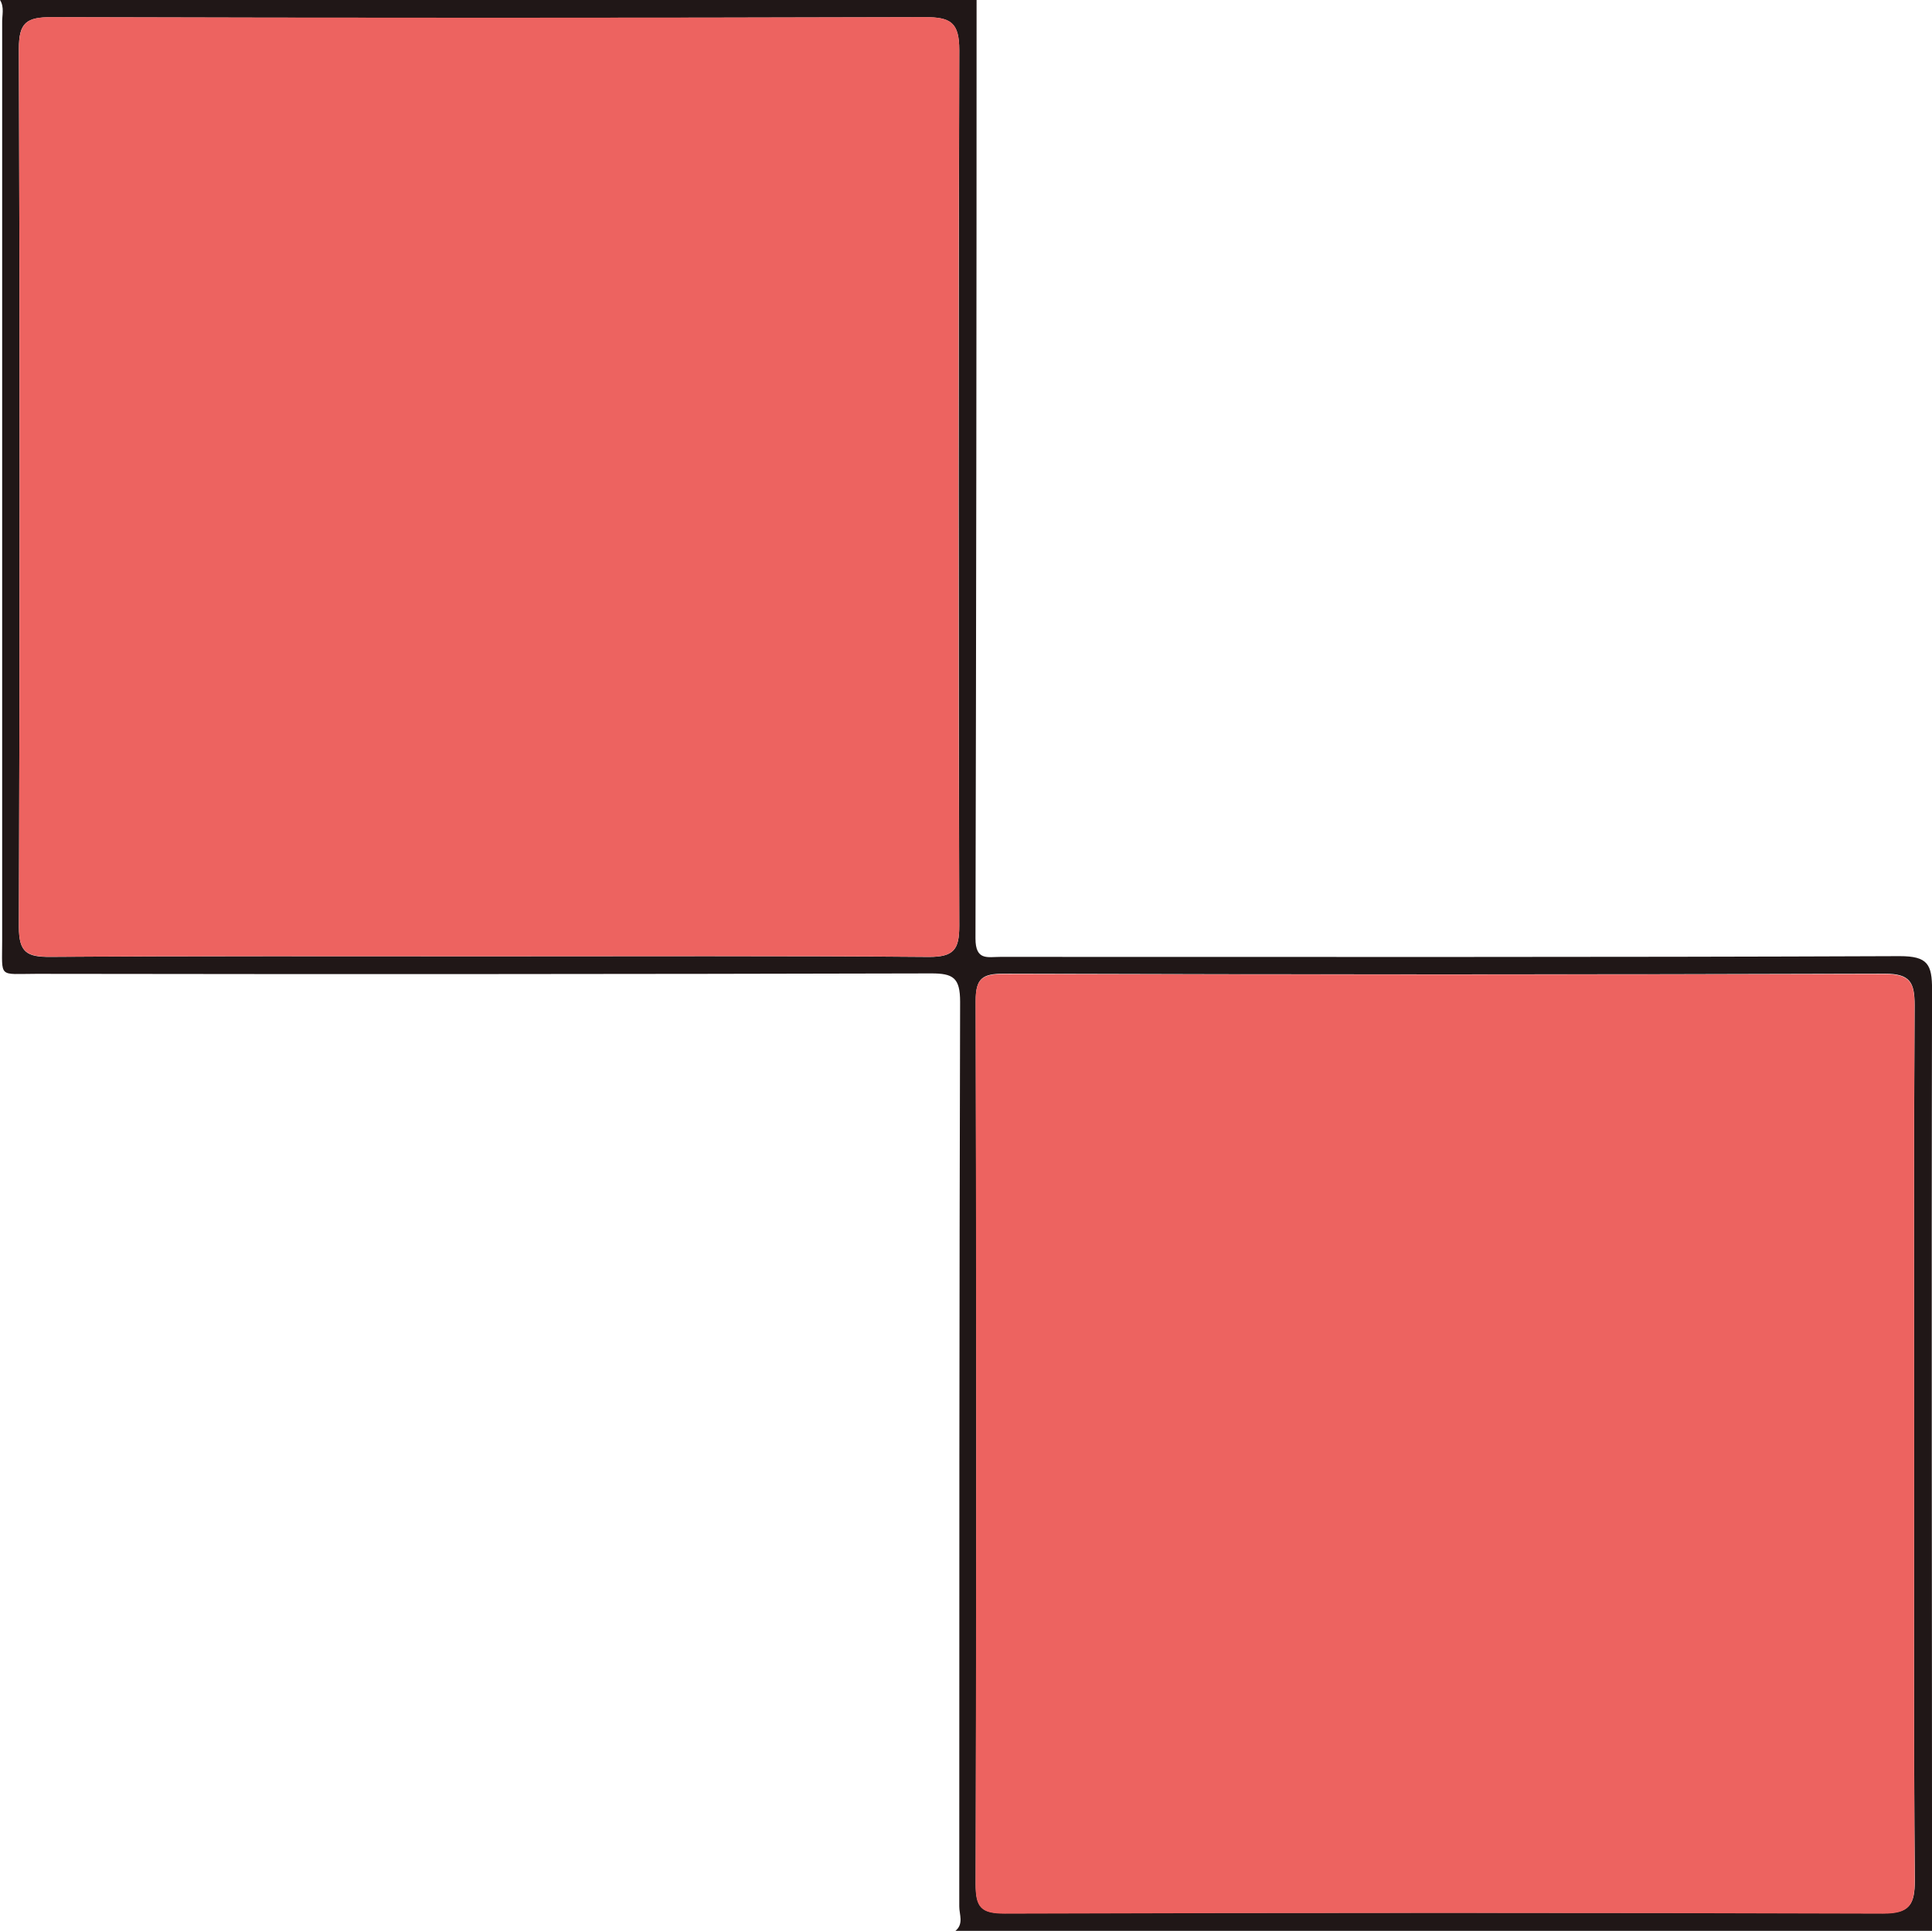 <svg xmlns="http://www.w3.org/2000/svg" viewBox="0 0 365.99 365.81"><defs><style>.cls-1{fill:#201717;}.cls-2{fill:#ed6360;}</style></defs><g id="Layer_2" data-name="Layer 2"><g id="Layer_1-2" data-name="Layer 1"><path class="cls-1" d="M181,365.81c1.61-1.32.71-3.11.72-4.63,0-57.13,0-114.25.16-171.37,0-4.57-1.3-5.4-5.53-5.39q-84.72.21-169.45.08c-7.29,0-6.49.93-6.49-6.25q0-86.94,0-173.87C.36,2.93.88,1.39,0,0H185q0,88.89-.21,177.79c0,4.26,2.29,3.5,4.7,3.5,56.8,0,113.6.09,170.39-.14,5.3,0,6.13,1.55,6.12,6.37-.14,59.43,0,118.86,0,178.29ZM92.5,181.18c27.83,0,55.66-.11,83.49.12,4.72,0,5.74-1.44,5.73-5.9q-.22-83,0-165.89c0-5.27-1.65-6.26-6.52-6.25q-82.72.24-165.46,0c-4.71,0-6.18,1-6.16,6q.27,83.19,0,166.39c0,4.82,1.57,5.67,5.92,5.64C37.18,181.1,64.84,181.18,92.5,181.18Zm270.11,92.7c0-27.8-.08-55.61.09-83.41,0-4.35-.83-6-5.66-6q-83.44.27-166.9,0c-4.07,0-5.32.92-5.3,5.16q.21,83.67,0,167.33c0,4.34,1,5.54,5.5,5.53q83.21-.24,166.4,0c5,0,6-1.64,6-6.27C362.51,328.82,362.61,301.35,362.61,273.88Z"/><path class="cls-2" d="M92.5,181.18c-27.66,0-55.32-.08-83,.09-4.35,0-5.93-.82-5.92-5.64q.28-83.19,0-166.39c0-4.94,1.45-6,6.16-6q82.73.24,165.46,0c4.87,0,6.54,1,6.52,6.25q-.31,83,0,165.89c0,4.46-1,5.93-5.73,5.9C148.16,181.07,120.33,181.18,92.5,181.18Z"/><path class="cls-2" d="M362.61,273.88c0,27.47-.1,54.94.1,82.41,0,4.63-1,6.28-6,6.27q-83.21-.27-166.4,0c-4.46,0-5.51-1.19-5.5-5.53q.22-83.67,0-167.33c0-4.24,1.23-5.17,5.3-5.16q83.45.21,166.9,0c4.83,0,5.69,1.61,5.66,6C362.53,218.27,362.61,246.08,362.61,273.88Z"/></g></g></svg>